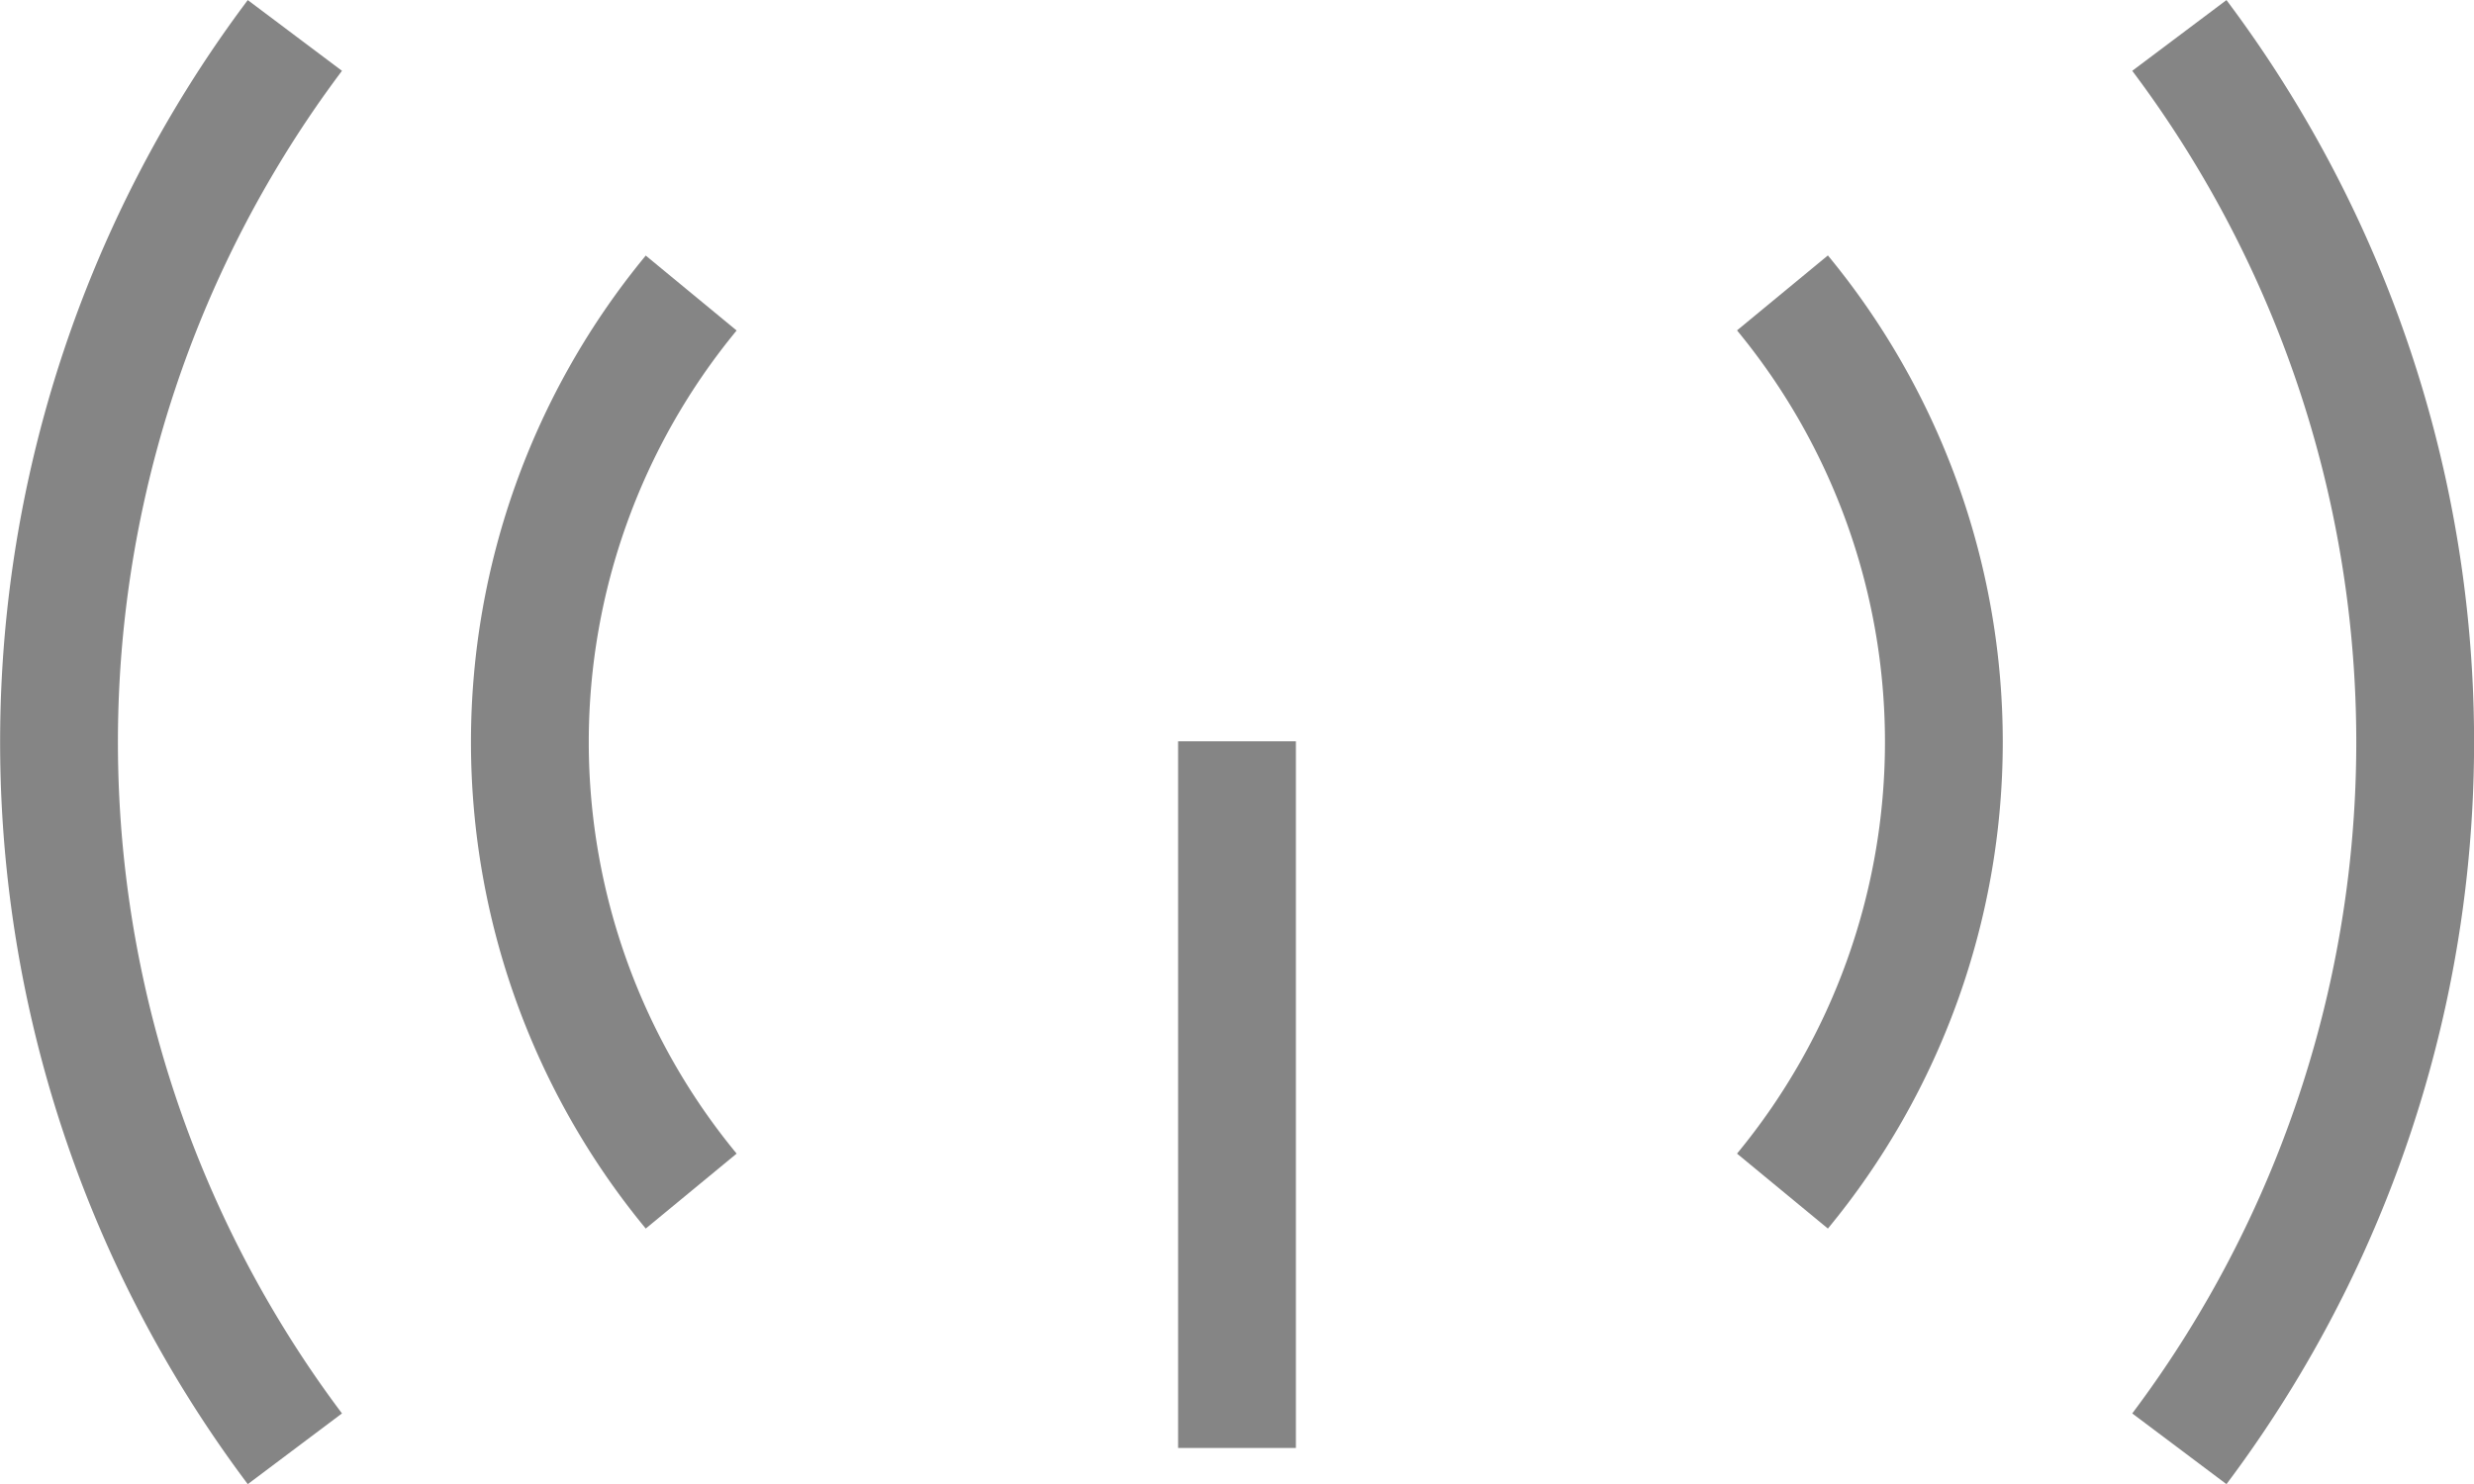 <svg xmlns="http://www.w3.org/2000/svg" width="21" height="12.601" viewBox="0 0 21 12.601"><defs><style>.a{fill:none;stroke:#858585;stroke-miterlimit:10;}</style></defs><g transform="translate(0.5 0.301)"><line class="a" y2="6" transform="translate(10 5.993)"/><path class="a" d="M367.336,219.646a9.992,9.992,0,0,1,0-12" transform="translate(-365.333 -207.646)"/><path class="a" d="M383.332,207.646a9.993,9.993,0,0,1,0,12" transform="translate(-365.333 -207.646)"/><path class="a" d="M370.7,217.458a5.992,5.992,0,0,1,0-7.625" transform="translate(-365.333 -207.646)"/><path class="a" d="M379.963,209.832a5.991,5.991,0,0,1,0,7.626" transform="translate(-365.333 -207.646)"/></g></svg>